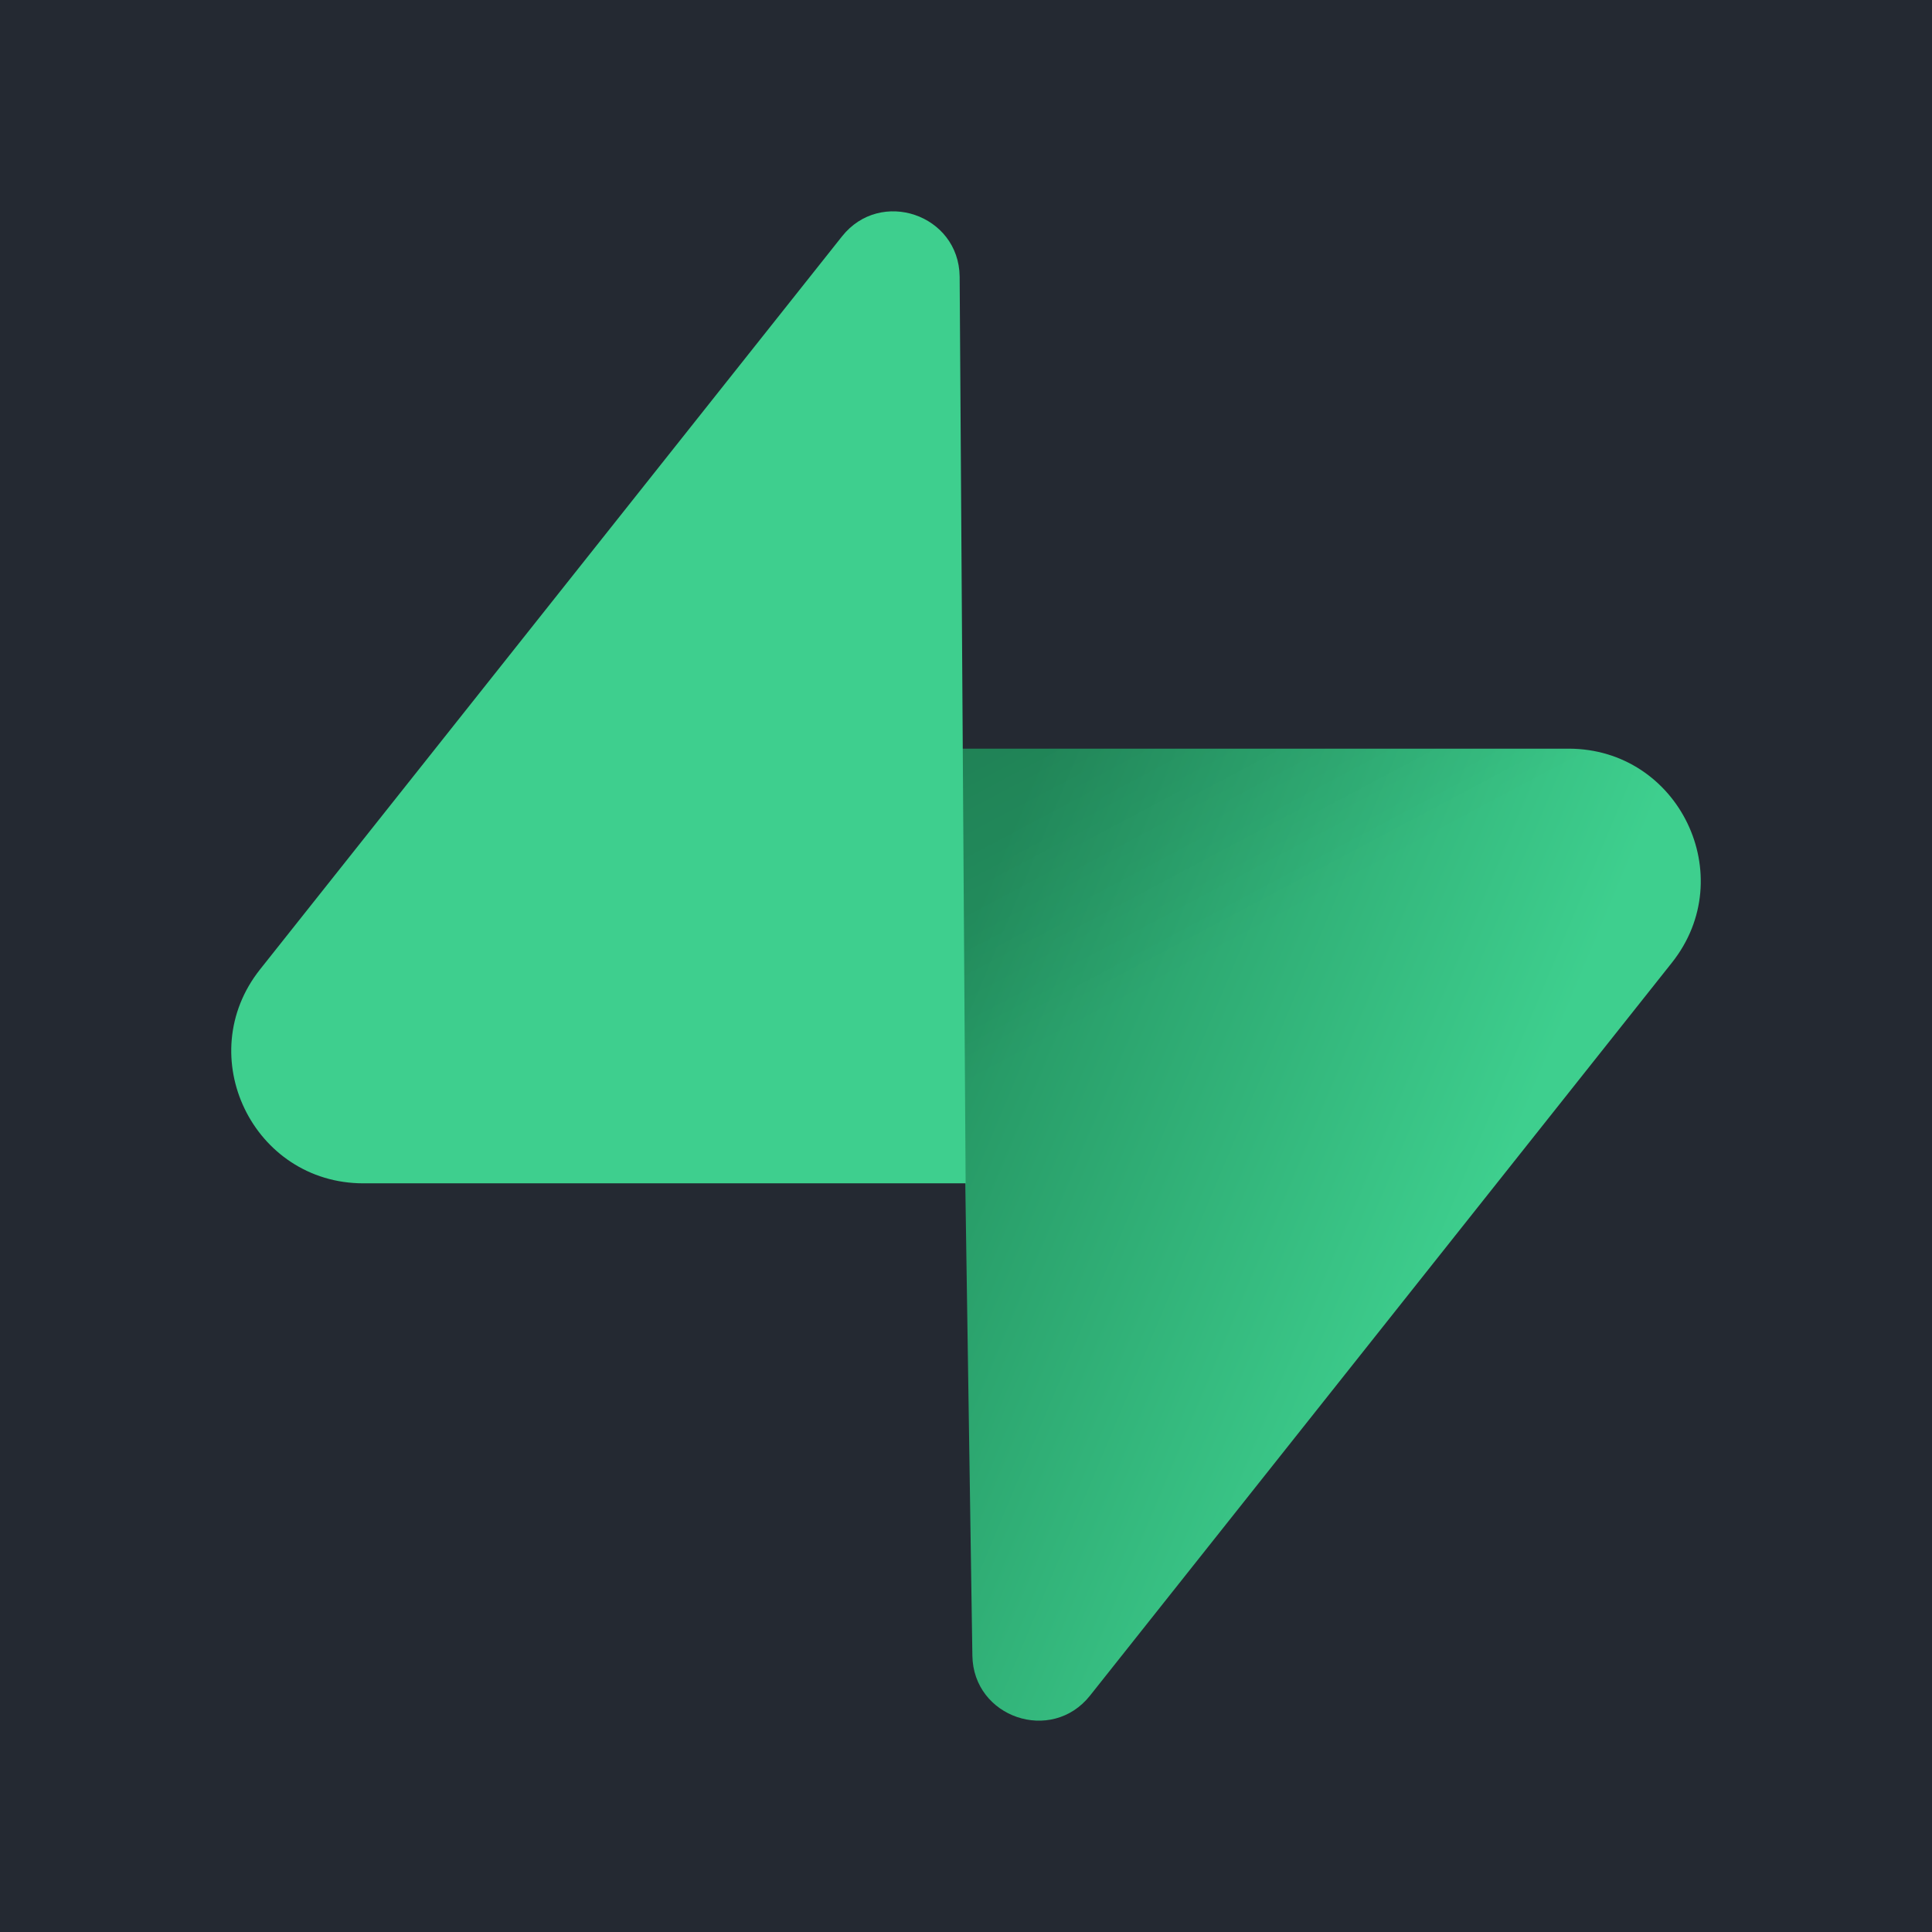 <svg width="256" height="256" viewBox="0 0 256 256" fill="none" xmlns="http://www.w3.org/2000/svg">
<rect width="256" height="256" fill="#242932"/>
<path d="M144.434 224.675C139.33 231.108 128.959 227.584 128.845 219.367L127.039 99.202H207.844C222.477 99.202 230.636 116.103 221.536 127.559L144.434 224.675Z" fill="url(#paint0_linear_1_57)"/>
<path d="M144.434 224.675C139.33 231.108 128.959 227.584 128.845 219.367L127.039 99.202H207.844C222.477 99.202 230.636 116.103 221.536 127.559L144.434 224.675Z" fill="url(#paint1_linear_1_57)" fill-opacity="0.2"/>
<path d="M111.569 31.325C116.673 24.892 127.045 28.416 127.158 36.631L127.952 156.798H48.159C33.527 156.798 25.367 139.897 34.466 128.441L111.569 31.325Z" fill="#3ECF8E"/>
<defs>
<linearGradient id="paint0_linear_1_57" x1="127.046" y1="125.854" x2="198.859" y2="155.971" gradientUnits="userSpaceOnUse">
<stop stop-color="#249361"/>
<stop offset="1" stop-color="#3ECF8E"/>
</linearGradient>
<linearGradient id="paint1_linear_1_57" x1="95.208" y1="82.261" x2="127.958" y2="143.913" gradientUnits="userSpaceOnUse">
<stop/>
<stop offset="1" stop-opacity="0"/>
</linearGradient>
</defs>
</svg>
